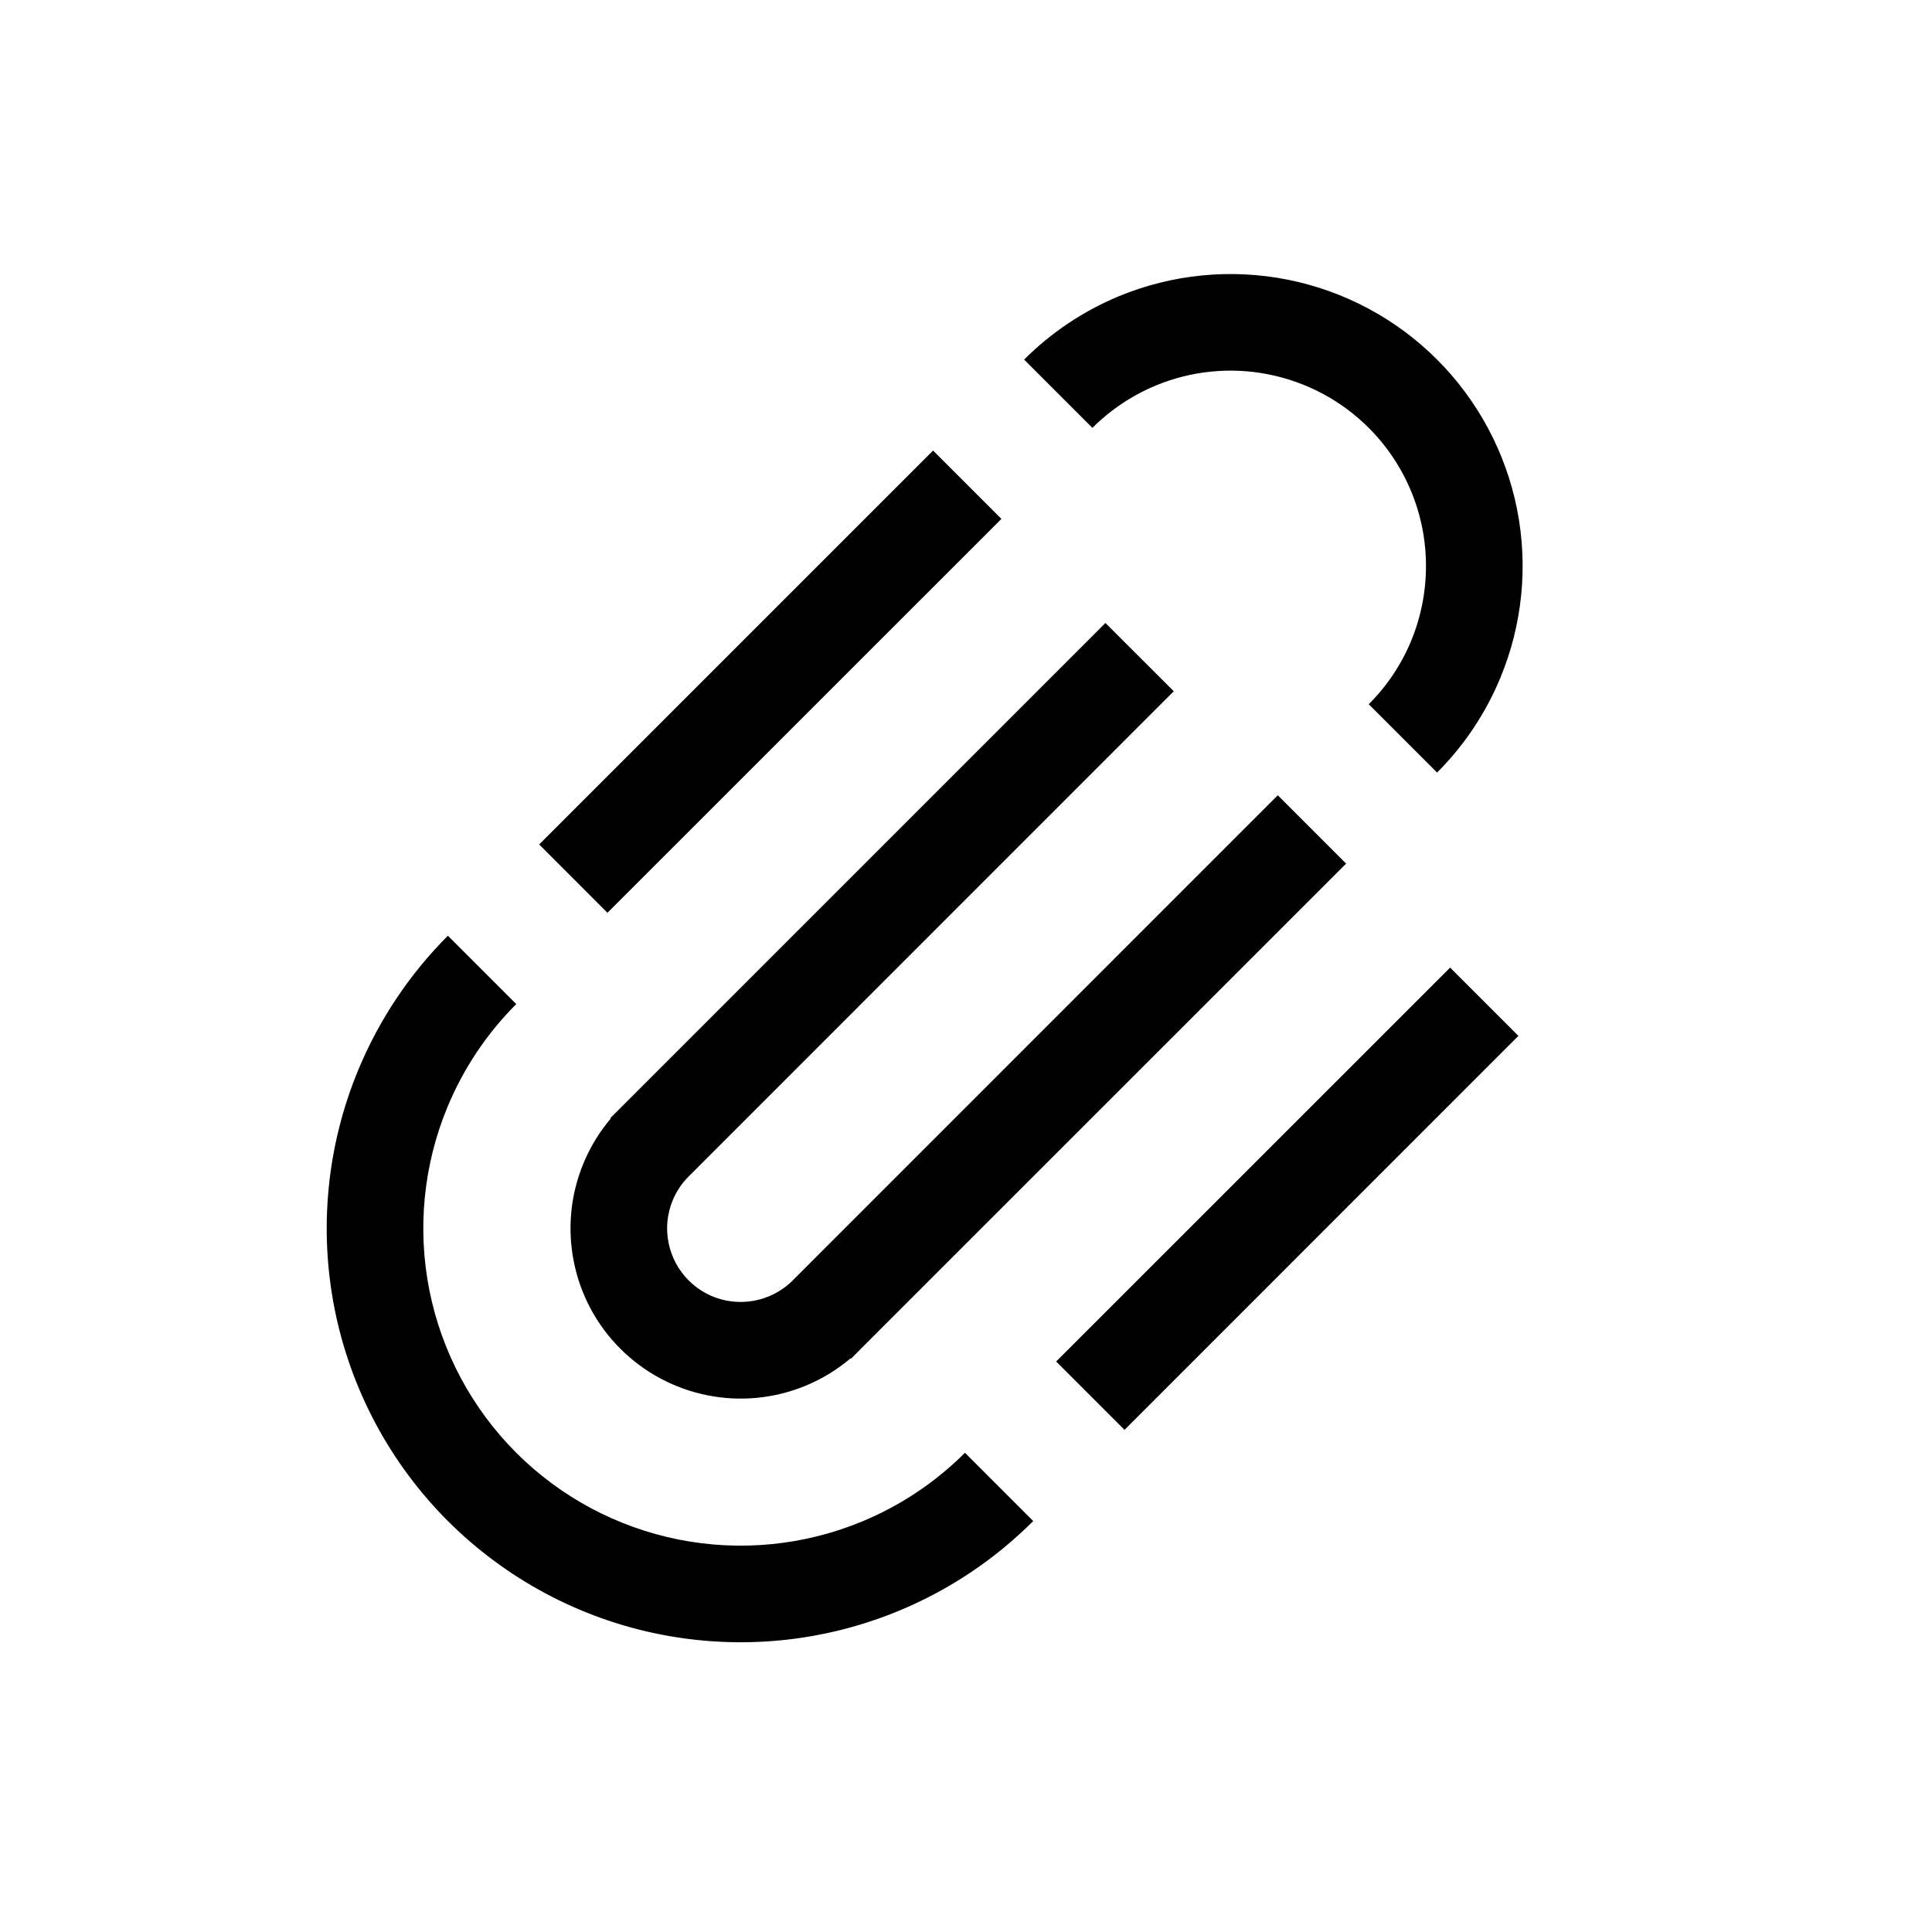 <svg width="24" height="24" viewBox="0 0 24 24" fill="none" xmlns="http://www.w3.org/2000/svg">
<path fill-rule="evenodd" clip-rule="evenodd" d="M13.899 3.68C14.561 3.406 15.291 3.334 15.995 3.474C16.698 3.614 17.345 3.959 17.852 4.467C18.359 4.974 18.705 5.621 18.845 6.324C18.985 7.028 18.913 7.757 18.638 8.42C18.455 8.862 18.187 9.262 17.852 9.597L17.003 8.748C17.228 8.524 17.407 8.257 17.53 7.961C17.713 7.517 17.761 7.029 17.668 6.558C17.574 6.087 17.343 5.655 17.003 5.315C16.664 4.976 16.231 4.745 15.76 4.651C15.29 4.557 14.801 4.605 14.358 4.789C14.062 4.912 13.795 5.091 13.57 5.315L12.722 4.467C13.057 4.132 13.456 3.864 13.899 3.68ZM6.698 10.49L11.591 5.597L12.44 6.446L7.546 11.339L6.698 10.49ZM13.732 7.739L14.581 8.587L8.555 14.614C8.47 14.698 8.403 14.799 8.357 14.91C8.287 15.077 8.269 15.261 8.305 15.438C8.34 15.615 8.427 15.778 8.555 15.906C8.682 16.034 8.845 16.121 9.022 16.156C9.2 16.191 9.383 16.173 9.55 16.104C9.654 16.061 9.748 16 9.829 15.924L15.873 9.879L16.722 10.728L10.695 16.754C10.686 16.763 10.677 16.773 10.668 16.782L10.571 16.879L10.566 16.874C10.4 17.014 10.213 17.129 10.01 17.213C9.623 17.373 9.198 17.415 8.788 17.333C8.378 17.251 8.002 17.05 7.706 16.754C7.41 16.459 7.209 16.082 7.128 15.672C7.046 15.262 7.088 14.837 7.248 14.451C7.332 14.248 7.446 14.061 7.587 13.895L7.581 13.89L13.732 7.739ZM6.413 12.473C6.049 12.837 5.758 13.271 5.559 13.751C5.26 14.471 5.182 15.264 5.334 16.028C5.486 16.793 5.862 17.495 6.413 18.047C6.964 18.598 7.667 18.973 8.431 19.125C9.196 19.277 9.988 19.199 10.708 18.901C11.189 18.702 11.623 18.411 11.987 18.047L12.835 18.895C12.36 19.37 11.794 19.75 11.168 20.009C10.228 20.399 9.194 20.5 8.197 20.302C7.2 20.104 6.284 19.614 5.564 18.895C4.845 18.176 4.356 17.26 4.157 16.262C3.959 15.265 4.061 14.231 4.45 13.292C4.71 12.665 5.089 12.099 5.564 11.624L6.413 12.473ZM13.12 16.913L18.014 12.02L18.862 12.868L13.969 17.762L13.12 16.913Z" fill="black"/>
</svg>
